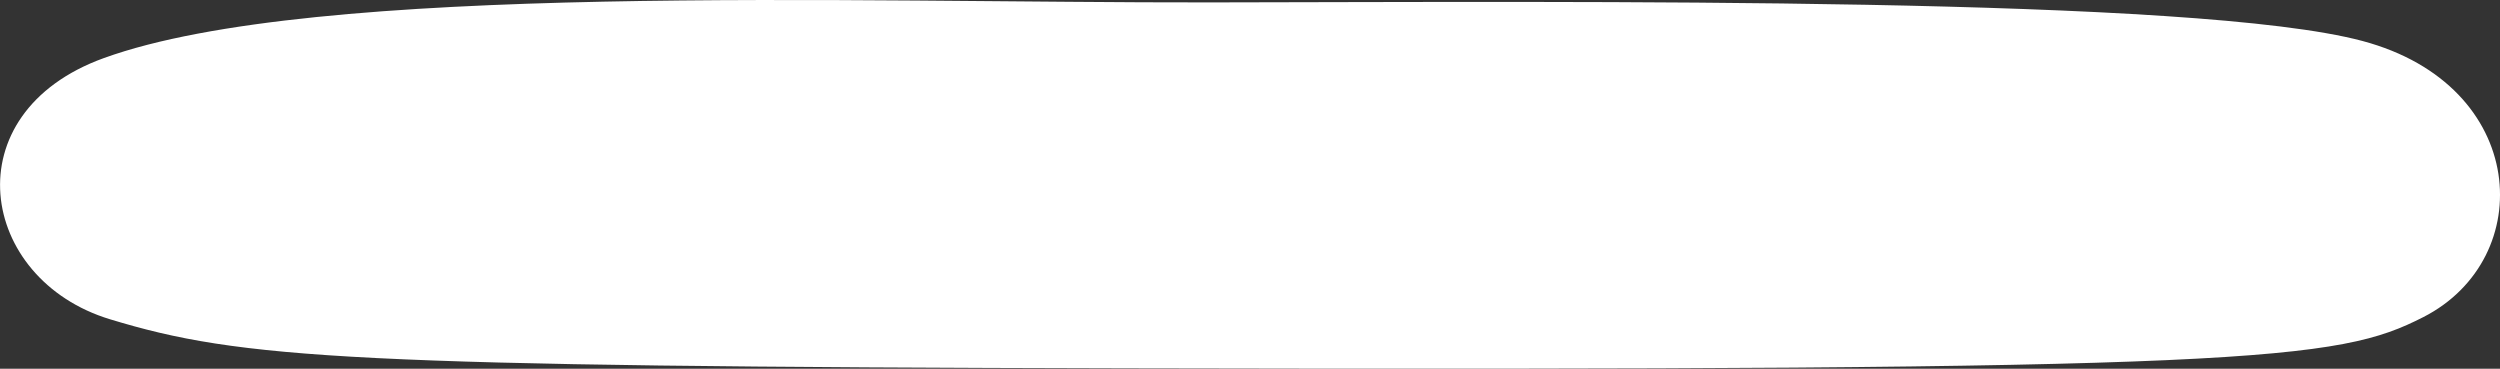 <svg width="339" height="50" viewBox="0 0 339 50" fill="none" xmlns="http://www.w3.org/2000/svg">
<rect x="0" y="0" width="339" height="50" fill="#333333" stroke="none"/>
<path d="M164.111 0.327C215.353 0.249 297.717 -0.483 320.335 5.552C342.953 11.587 344.151 35.069 328.601 43C316.945 48.945 305.948 50.303 152.859 49.948C47.666 49.704 32.727 48.702 14.912 43.291C-2.903 37.879 -6.609 15.365 14.086 7.874C42.841 -2.531 115.756 0.4 164.111 0.327Z" fill="white"/>
</svg>
